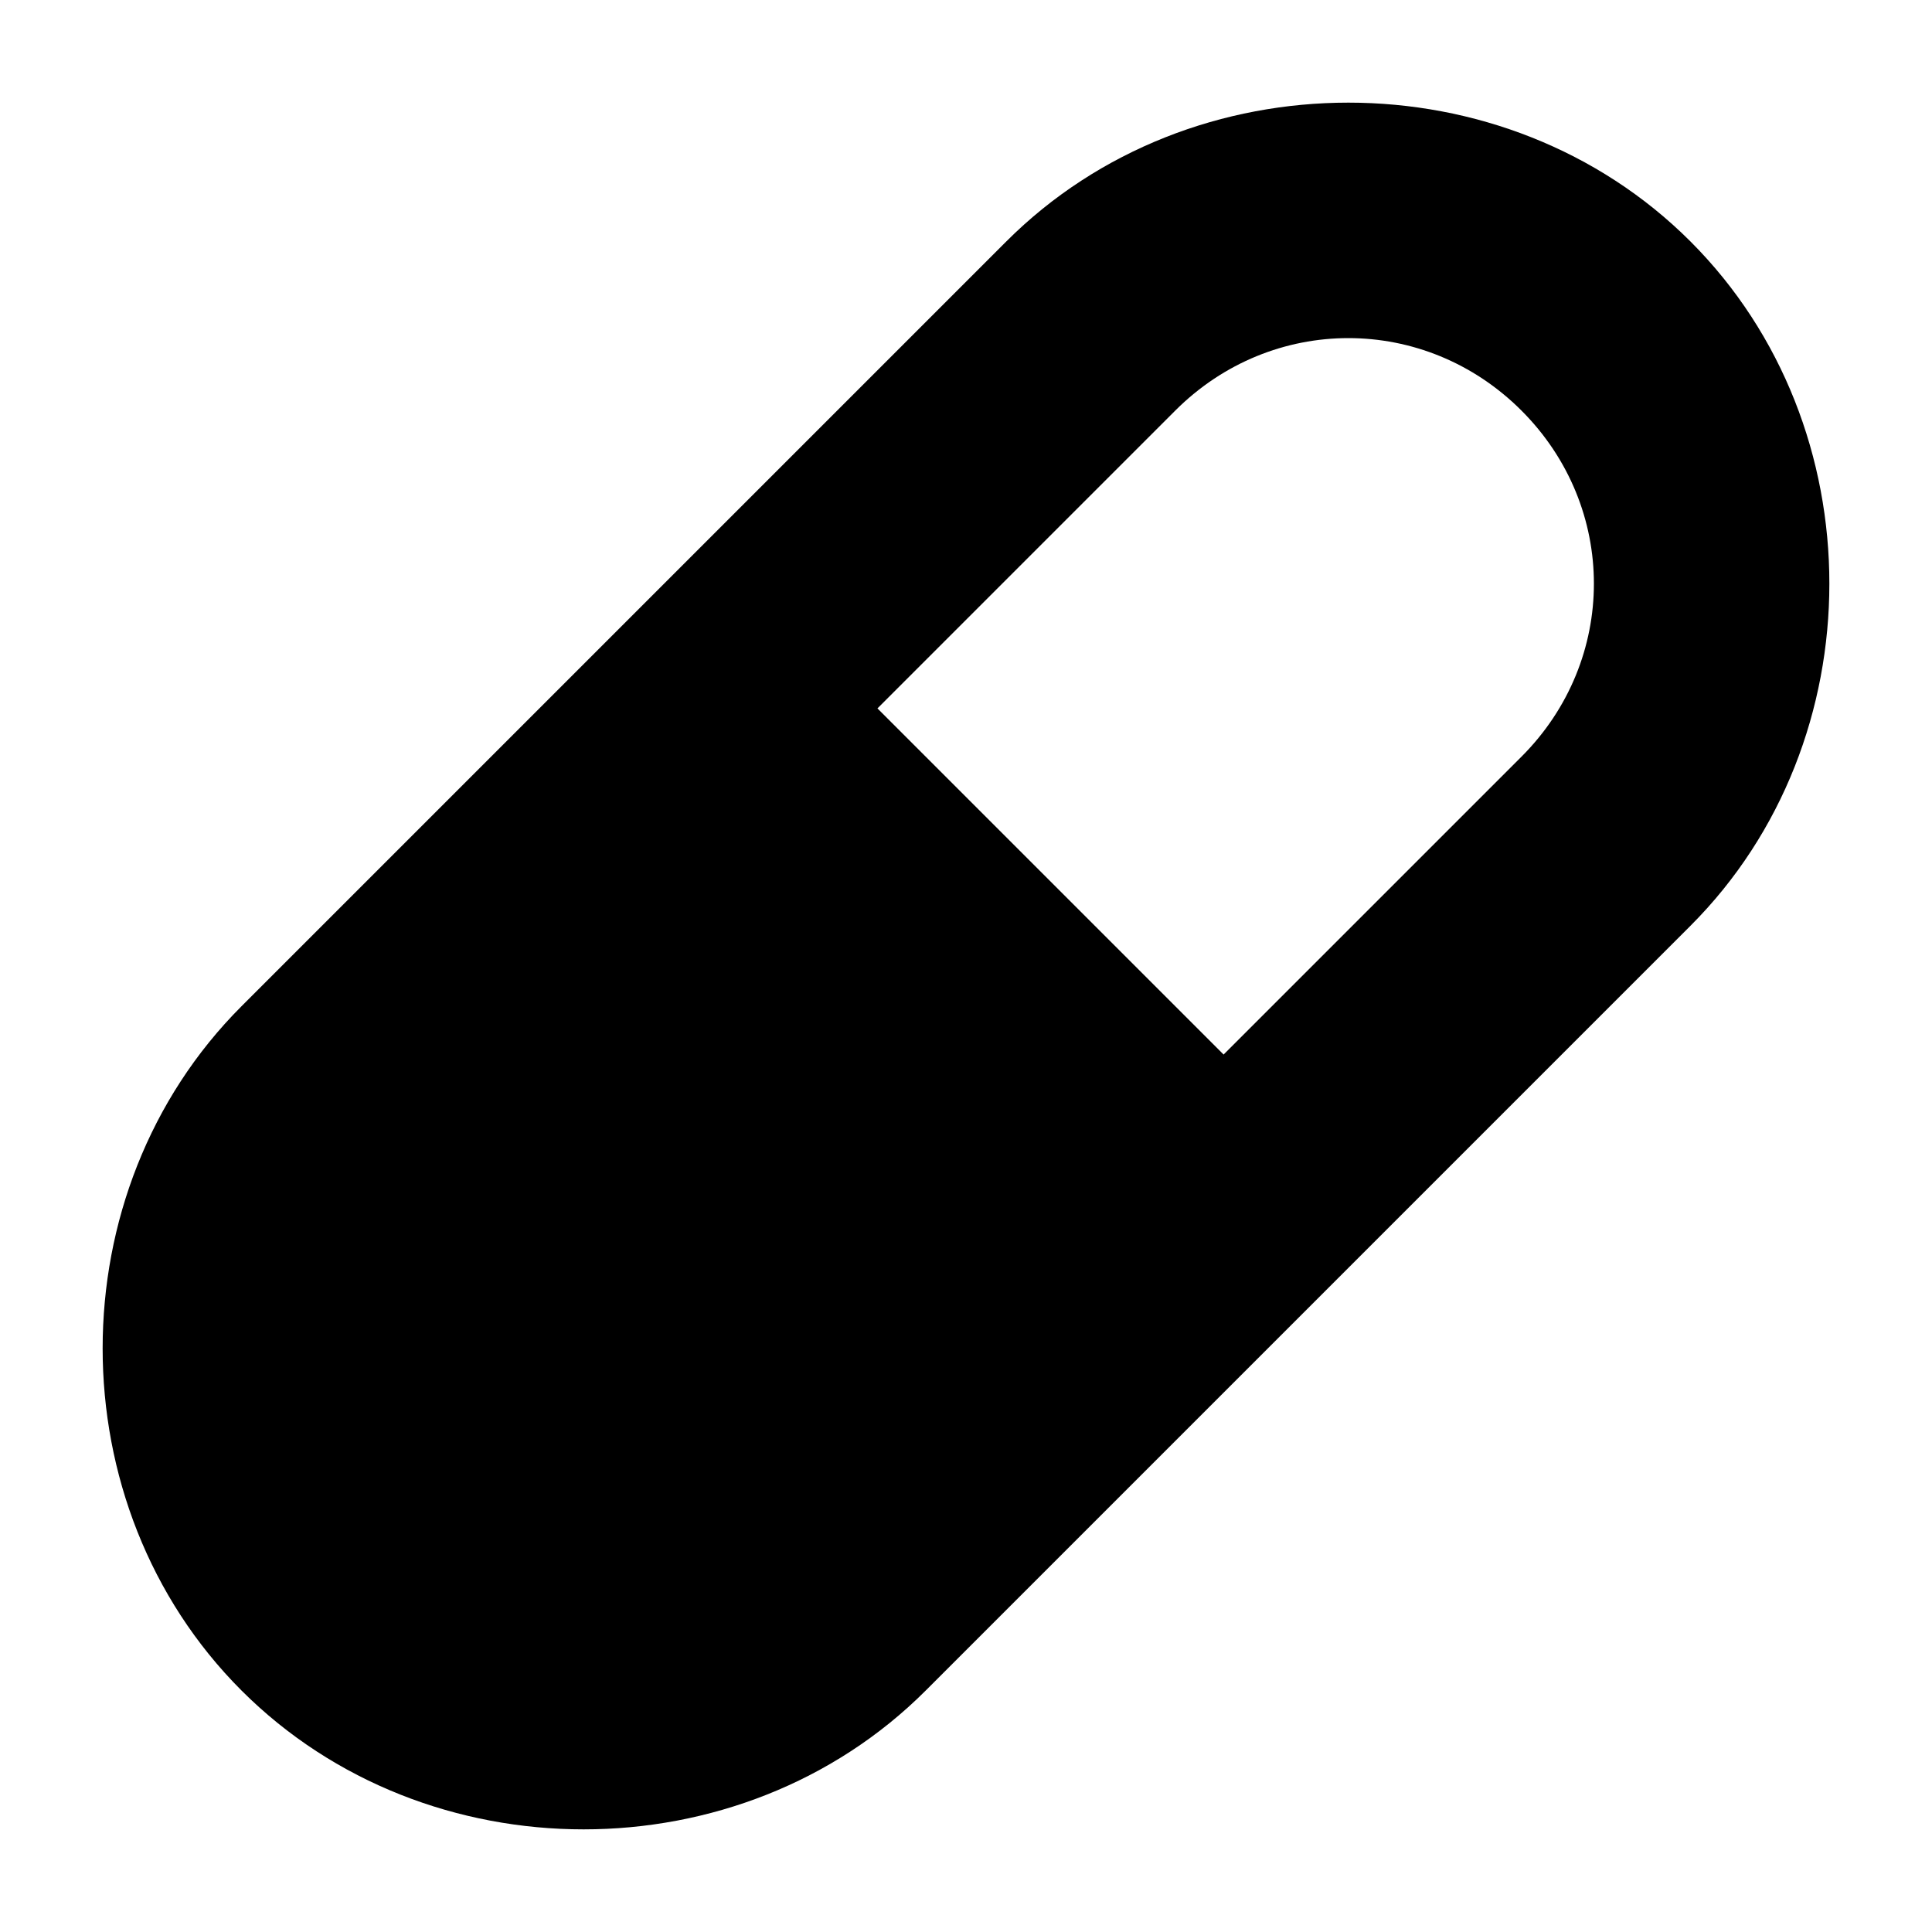 <svg width="24" height="24" viewBox="0 0 24 24" fill="none" xmlns="http://www.w3.org/2000/svg">
  <title>Pill (filled)</title>
  <g transform="matrix(
          1 0
          0 1
          1.275 1.275
        )"><path fill-rule="nonzero" clip-rule="nonzero" d="M19.725 1.725C17.425 -0.575 13.525 -0.575 11.225 1.725L1.725 11.225C-0.575 13.525 -0.575 17.425 1.725 19.725C4.025 22.025 7.925 22.025 10.225 19.725L19.725 10.225C22.025 7.925 22.025 4.025 19.725 1.725ZM17.625 8.125L13.925 11.825L9.625 7.525L13.325 3.825C14.525 2.625 16.425 2.625 17.625 3.825C18.825 5.025 18.825 6.925 17.625 8.125Z" fill="currentColor" opacity="1"/></g>
</svg>